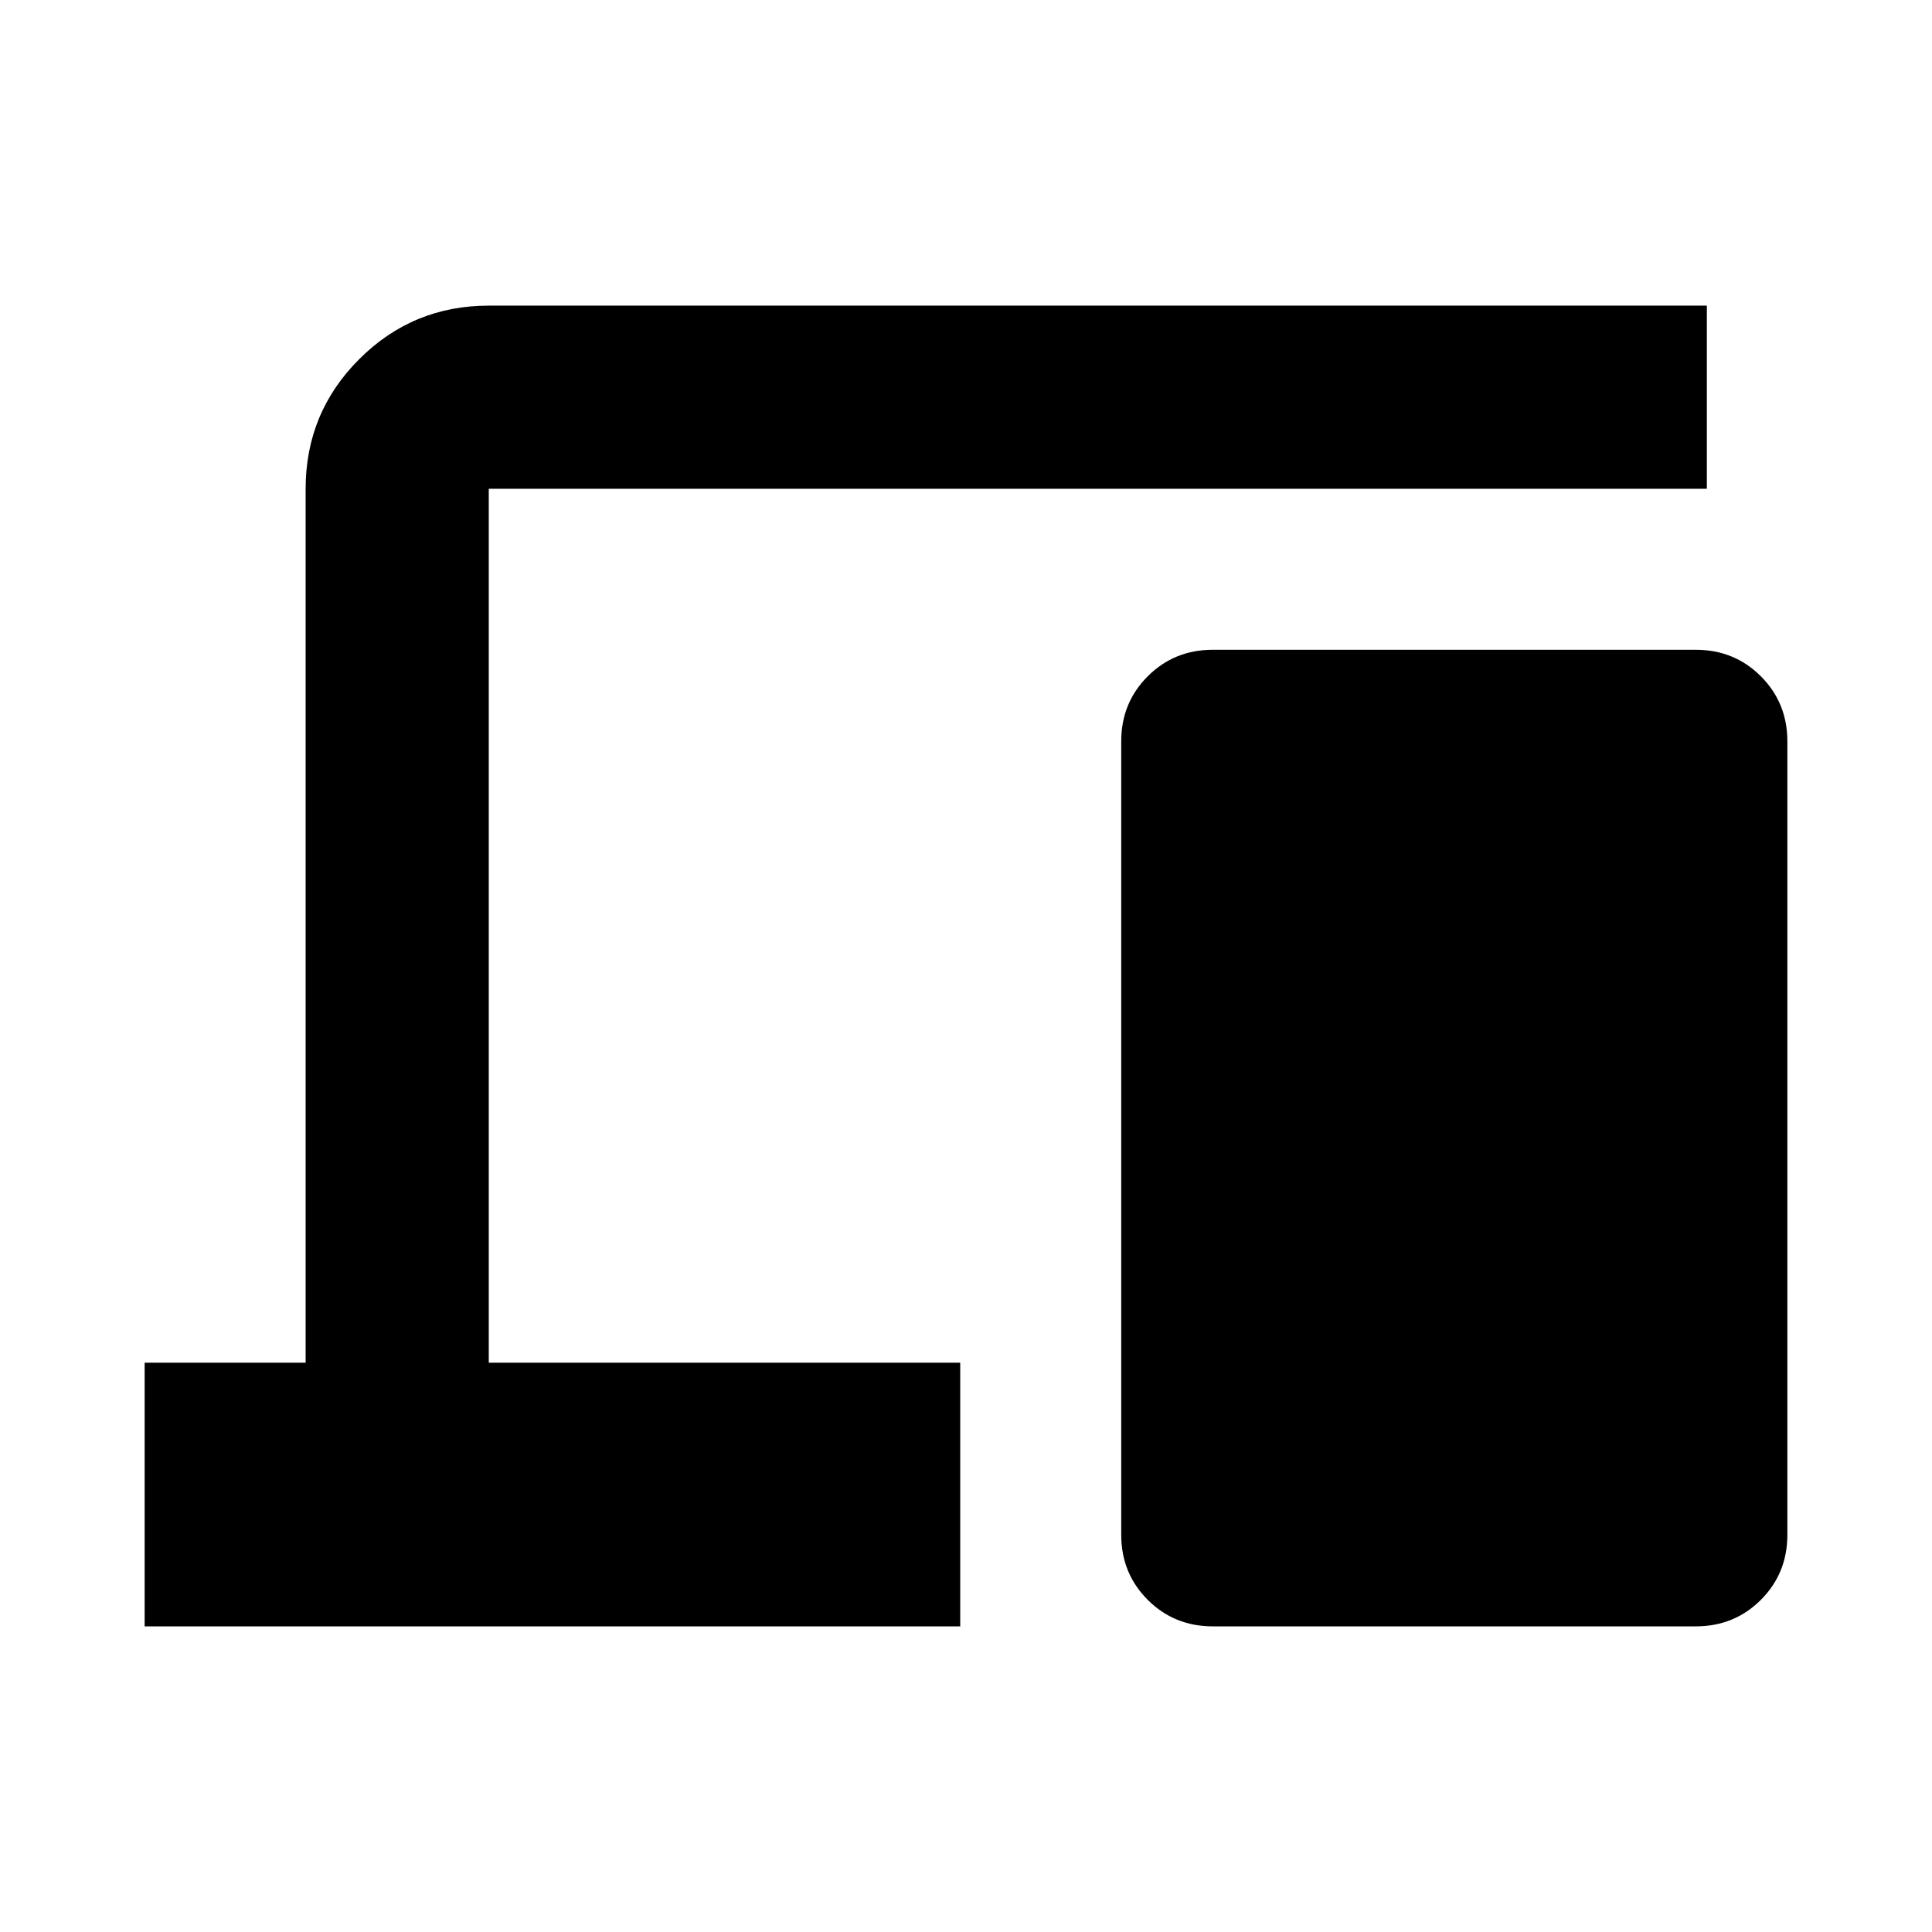 <svg xmlns="http://www.w3.org/2000/svg" height="24" viewBox="0 -960 960 960" width="24"><path d="M71.87-151.87v-131h80v-434.26q0-37.78 26.61-64.39t64.39-26.61h605.26v91H242.87v434.26h234.26v131H71.87Zm530.76 0q-19.15 0-32.33-13.17-13.17-13.18-13.17-32.33v-394.26q0-19.15 13.17-32.33 13.18-13.17 32.33-13.17h240q19.15 0 32.33 13.17 13.17 13.18 13.17 32.33v394.26q0 19.15-13.17 32.33-13.18 13.17-32.33 13.17h-240Z"/></svg>